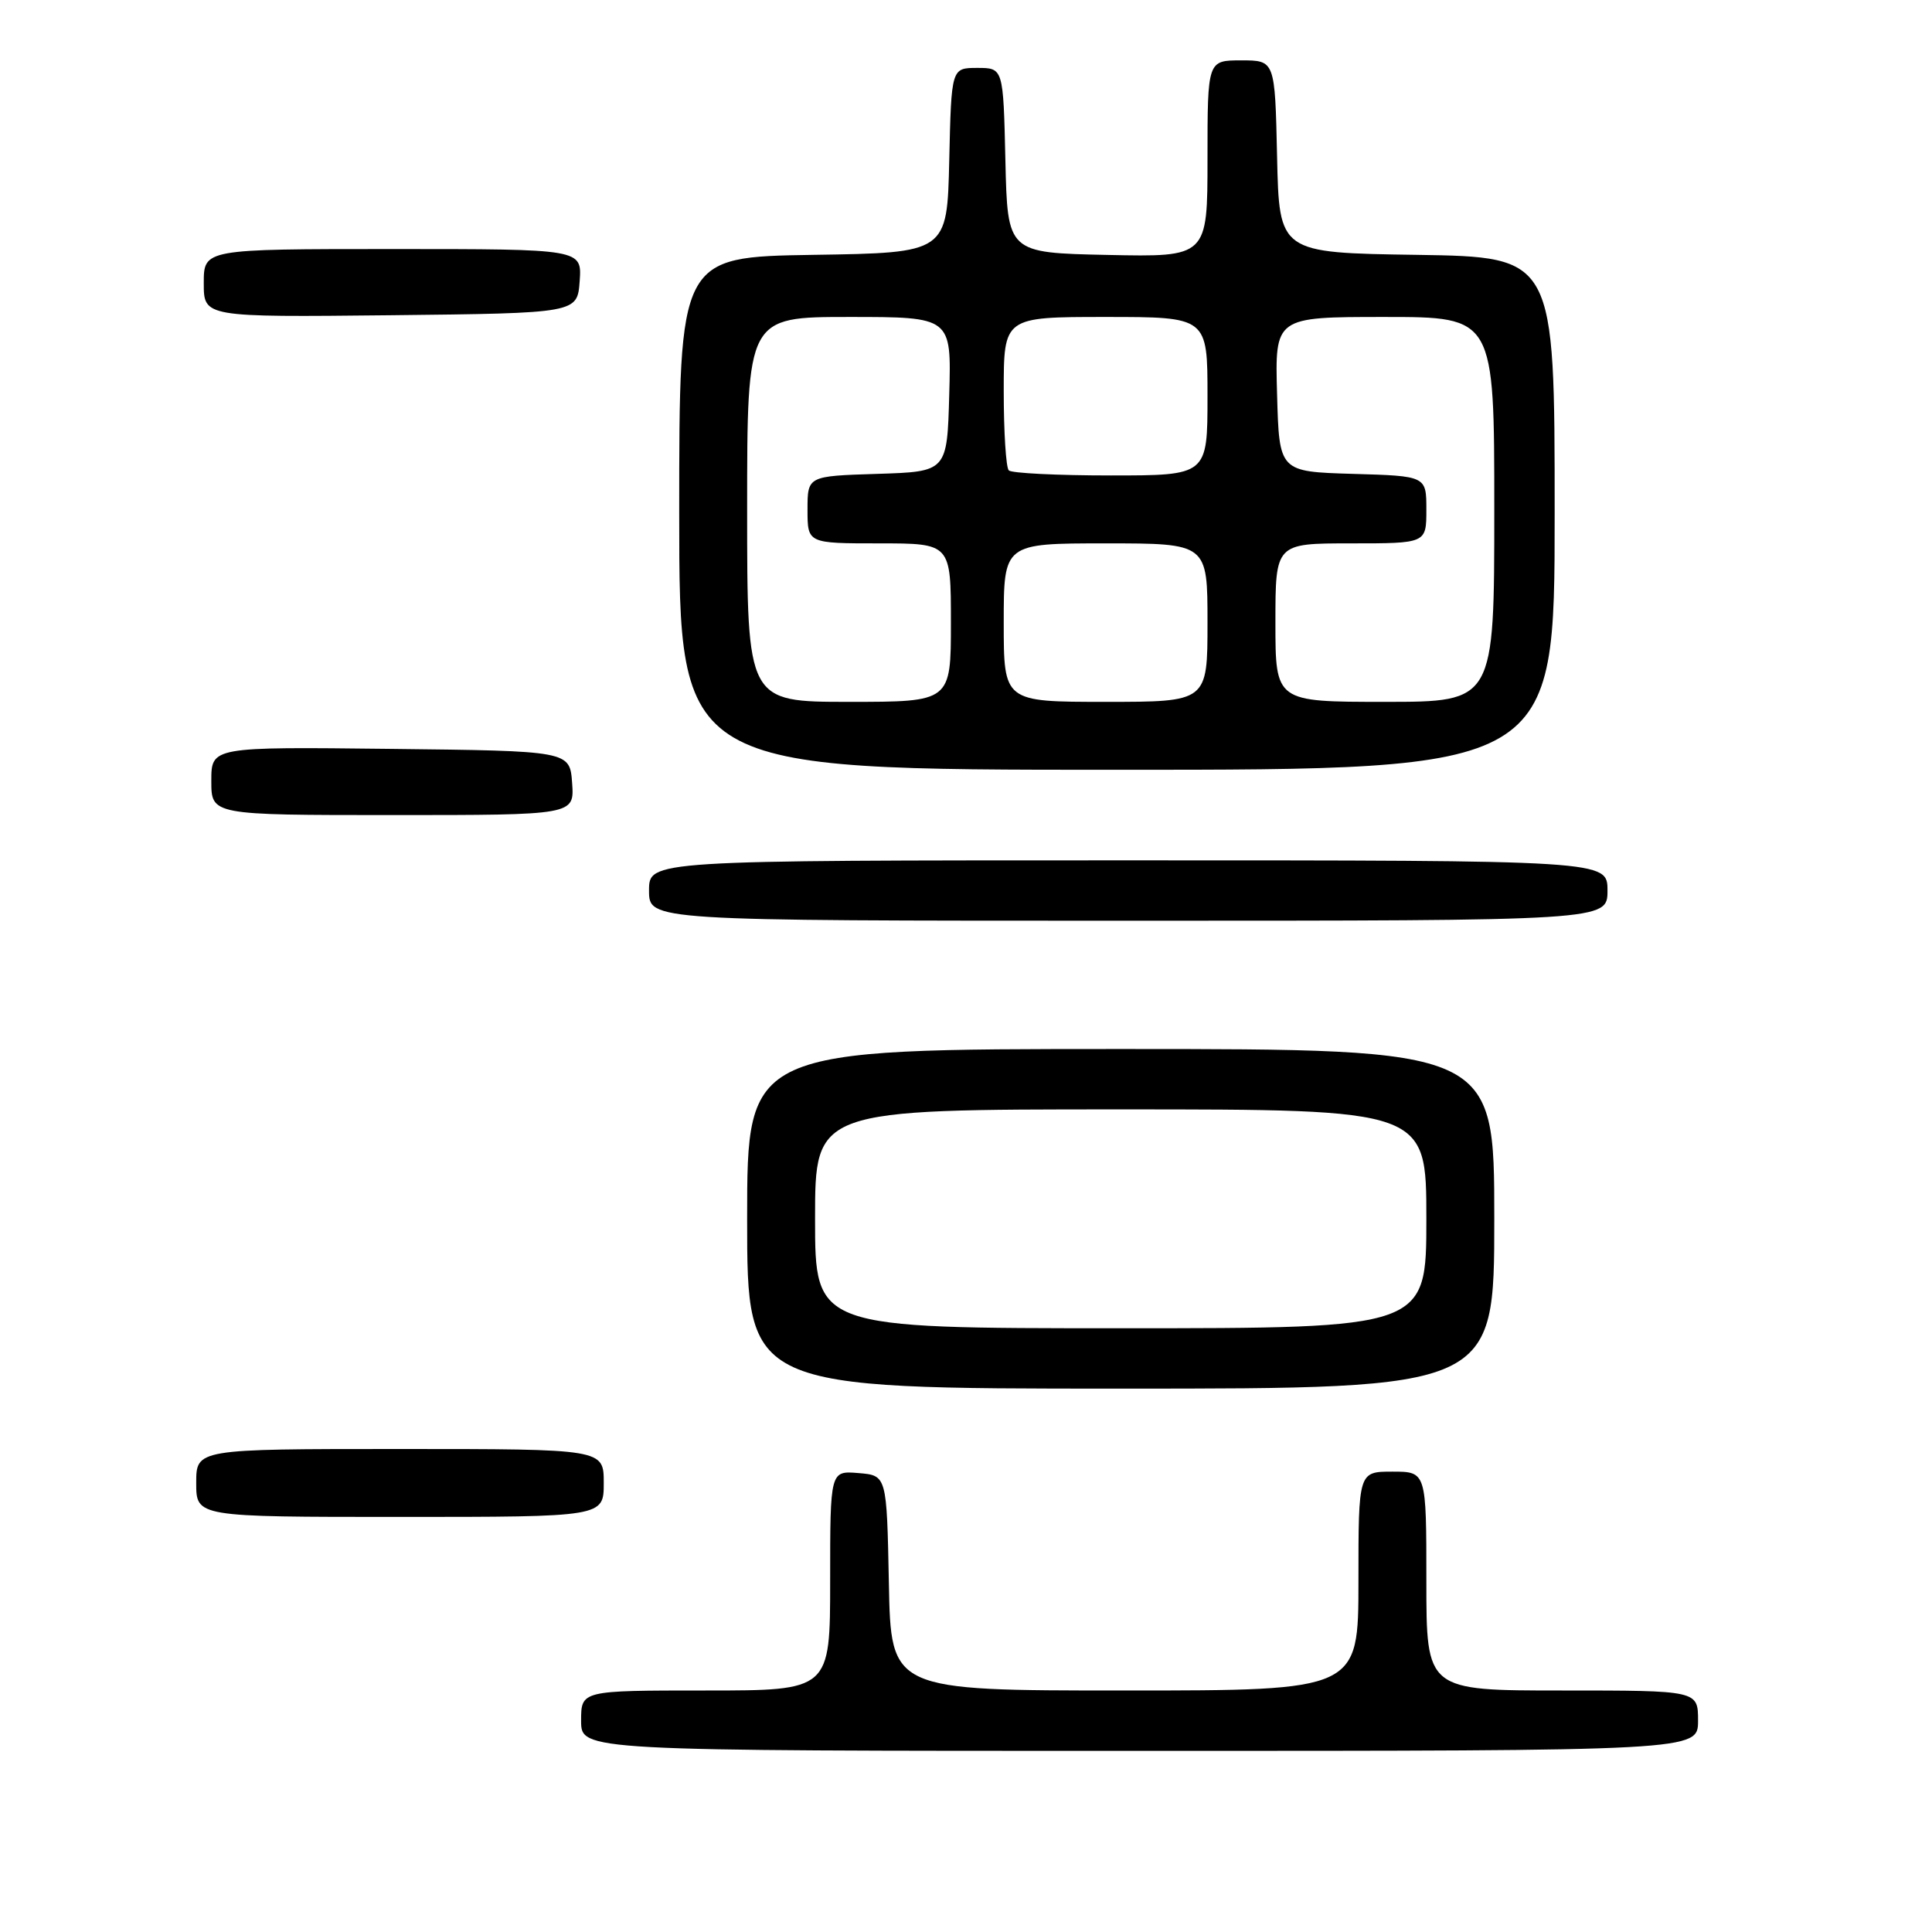 <?xml version="1.0" encoding="UTF-8" standalone="no"?>
<!DOCTYPE svg PUBLIC "-//W3C//DTD SVG 1.1//EN" "http://www.w3.org/Graphics/SVG/1.1/DTD/svg11.dtd" >
<svg xmlns="http://www.w3.org/2000/svg" xmlns:xlink="http://www.w3.org/1999/xlink" version="1.1" viewBox="0 0 256 256">
 <g >
 <path fill="currentColor"
d=" M 225.00 228.00 C 225.00 224.00 225.00 224.00 207.00 224.00 C 189.00 224.00 189.00 224.00 189.00 209.50 C 189.00 195.00 189.00 195.00 184.50 195.00 C 180.00 195.00 180.00 195.00 180.00 209.50 C 180.00 224.00 180.00 224.00 149.03 224.00 C 118.05 224.00 118.05 224.00 117.78 209.75 C 117.50 195.50 117.50 195.50 113.75 195.19 C 110.00 194.88 110.00 194.88 110.00 209.44 C 110.00 224.00 110.00 224.00 93.50 224.00 C 77.00 224.00 77.00 224.00 77.00 228.00 C 77.00 232.00 77.00 232.00 151.00 232.00 C 225.00 232.00 225.00 232.00 225.00 228.00 Z  M 80.00 196.50 C 80.00 192.00 80.00 192.00 53.00 192.00 C 26.00 192.00 26.00 192.00 26.00 196.50 C 26.00 201.00 26.00 201.00 53.00 201.00 C 80.00 201.00 80.00 201.00 80.00 196.50 Z  M 198.00 161.50 C 198.00 139.00 198.00 139.00 148.50 139.00 C 99.00 139.00 99.00 139.00 99.00 161.50 C 99.00 184.00 99.00 184.00 148.50 184.00 C 198.00 184.00 198.00 184.00 198.00 161.50 Z  M 213.00 118.00 C 213.00 114.00 213.00 114.00 149.50 114.00 C 86.00 114.00 86.00 114.00 86.00 118.00 C 86.00 122.00 86.00 122.00 149.50 122.00 C 213.00 122.00 213.00 122.00 213.00 118.00 Z  M 75.81 103.75 C 75.50 99.50 75.50 99.50 51.75 99.23 C 28.00 98.96 28.00 98.96 28.00 103.48 C 28.00 108.00 28.00 108.00 52.06 108.00 C 76.11 108.00 76.11 108.00 75.81 103.75 Z  M 206.00 68.02 C 206.00 34.05 206.00 34.05 187.75 33.77 C 169.50 33.50 169.50 33.50 169.22 20.75 C 168.94 8.00 168.94 8.00 164.47 8.00 C 160.00 8.00 160.00 8.00 160.00 21.03 C 160.00 34.06 160.00 34.06 146.75 33.78 C 133.50 33.50 133.50 33.50 133.22 21.25 C 132.94 9.00 132.94 9.00 129.50 9.00 C 126.06 9.00 126.06 9.00 125.78 21.25 C 125.50 33.50 125.50 33.50 107.75 33.77 C 90.00 34.05 90.00 34.05 90.00 68.02 C 90.00 102.00 90.00 102.00 148.00 102.00 C 206.00 102.00 206.00 102.00 206.00 68.02 Z  M 76.81 37.25 C 77.11 33.00 77.11 33.00 52.06 33.00 C 27.00 33.00 27.00 33.00 27.00 37.52 C 27.00 42.03 27.00 42.03 51.75 41.77 C 76.50 41.50 76.50 41.50 76.81 37.25 Z  M 108.00 161.50 C 108.00 147.00 108.00 147.00 148.50 147.00 C 189.00 147.00 189.00 147.00 189.00 161.50 C 189.00 176.00 189.00 176.00 148.50 176.00 C 108.00 176.00 108.00 176.00 108.00 161.50 Z  M 99.00 67.50 C 99.00 42.00 99.00 42.00 112.53 42.00 C 126.07 42.00 126.07 42.00 125.78 52.25 C 125.50 62.50 125.50 62.50 116.25 62.79 C 107.00 63.08 107.00 63.08 107.00 67.54 C 107.00 72.00 107.00 72.00 116.50 72.00 C 126.00 72.00 126.00 72.00 126.00 82.50 C 126.00 93.00 126.00 93.00 112.50 93.00 C 99.00 93.00 99.00 93.00 99.00 67.50 Z  M 133.00 82.50 C 133.00 72.00 133.00 72.00 146.50 72.00 C 160.00 72.00 160.00 72.00 160.00 82.50 C 160.00 93.00 160.00 93.00 146.50 93.00 C 133.00 93.00 133.00 93.00 133.00 82.50 Z  M 169.00 82.50 C 169.00 72.00 169.00 72.00 179.00 72.00 C 189.00 72.00 189.00 72.00 189.00 67.54 C 189.00 63.07 189.00 63.07 179.25 62.79 C 169.50 62.50 169.50 62.50 169.22 52.25 C 168.93 42.00 168.93 42.00 183.47 42.00 C 198.00 42.00 198.00 42.00 198.00 67.50 C 198.00 93.00 198.00 93.00 183.50 93.00 C 169.00 93.00 169.00 93.00 169.00 82.50 Z  M 133.67 62.33 C 133.30 61.97 133.00 57.24 133.00 51.83 C 133.00 42.00 133.00 42.00 146.50 42.00 C 160.00 42.00 160.00 42.00 160.00 52.50 C 160.00 63.00 160.00 63.00 147.17 63.00 C 140.11 63.00 134.03 62.70 133.67 62.33 Z "/>
</g>
</svg>
